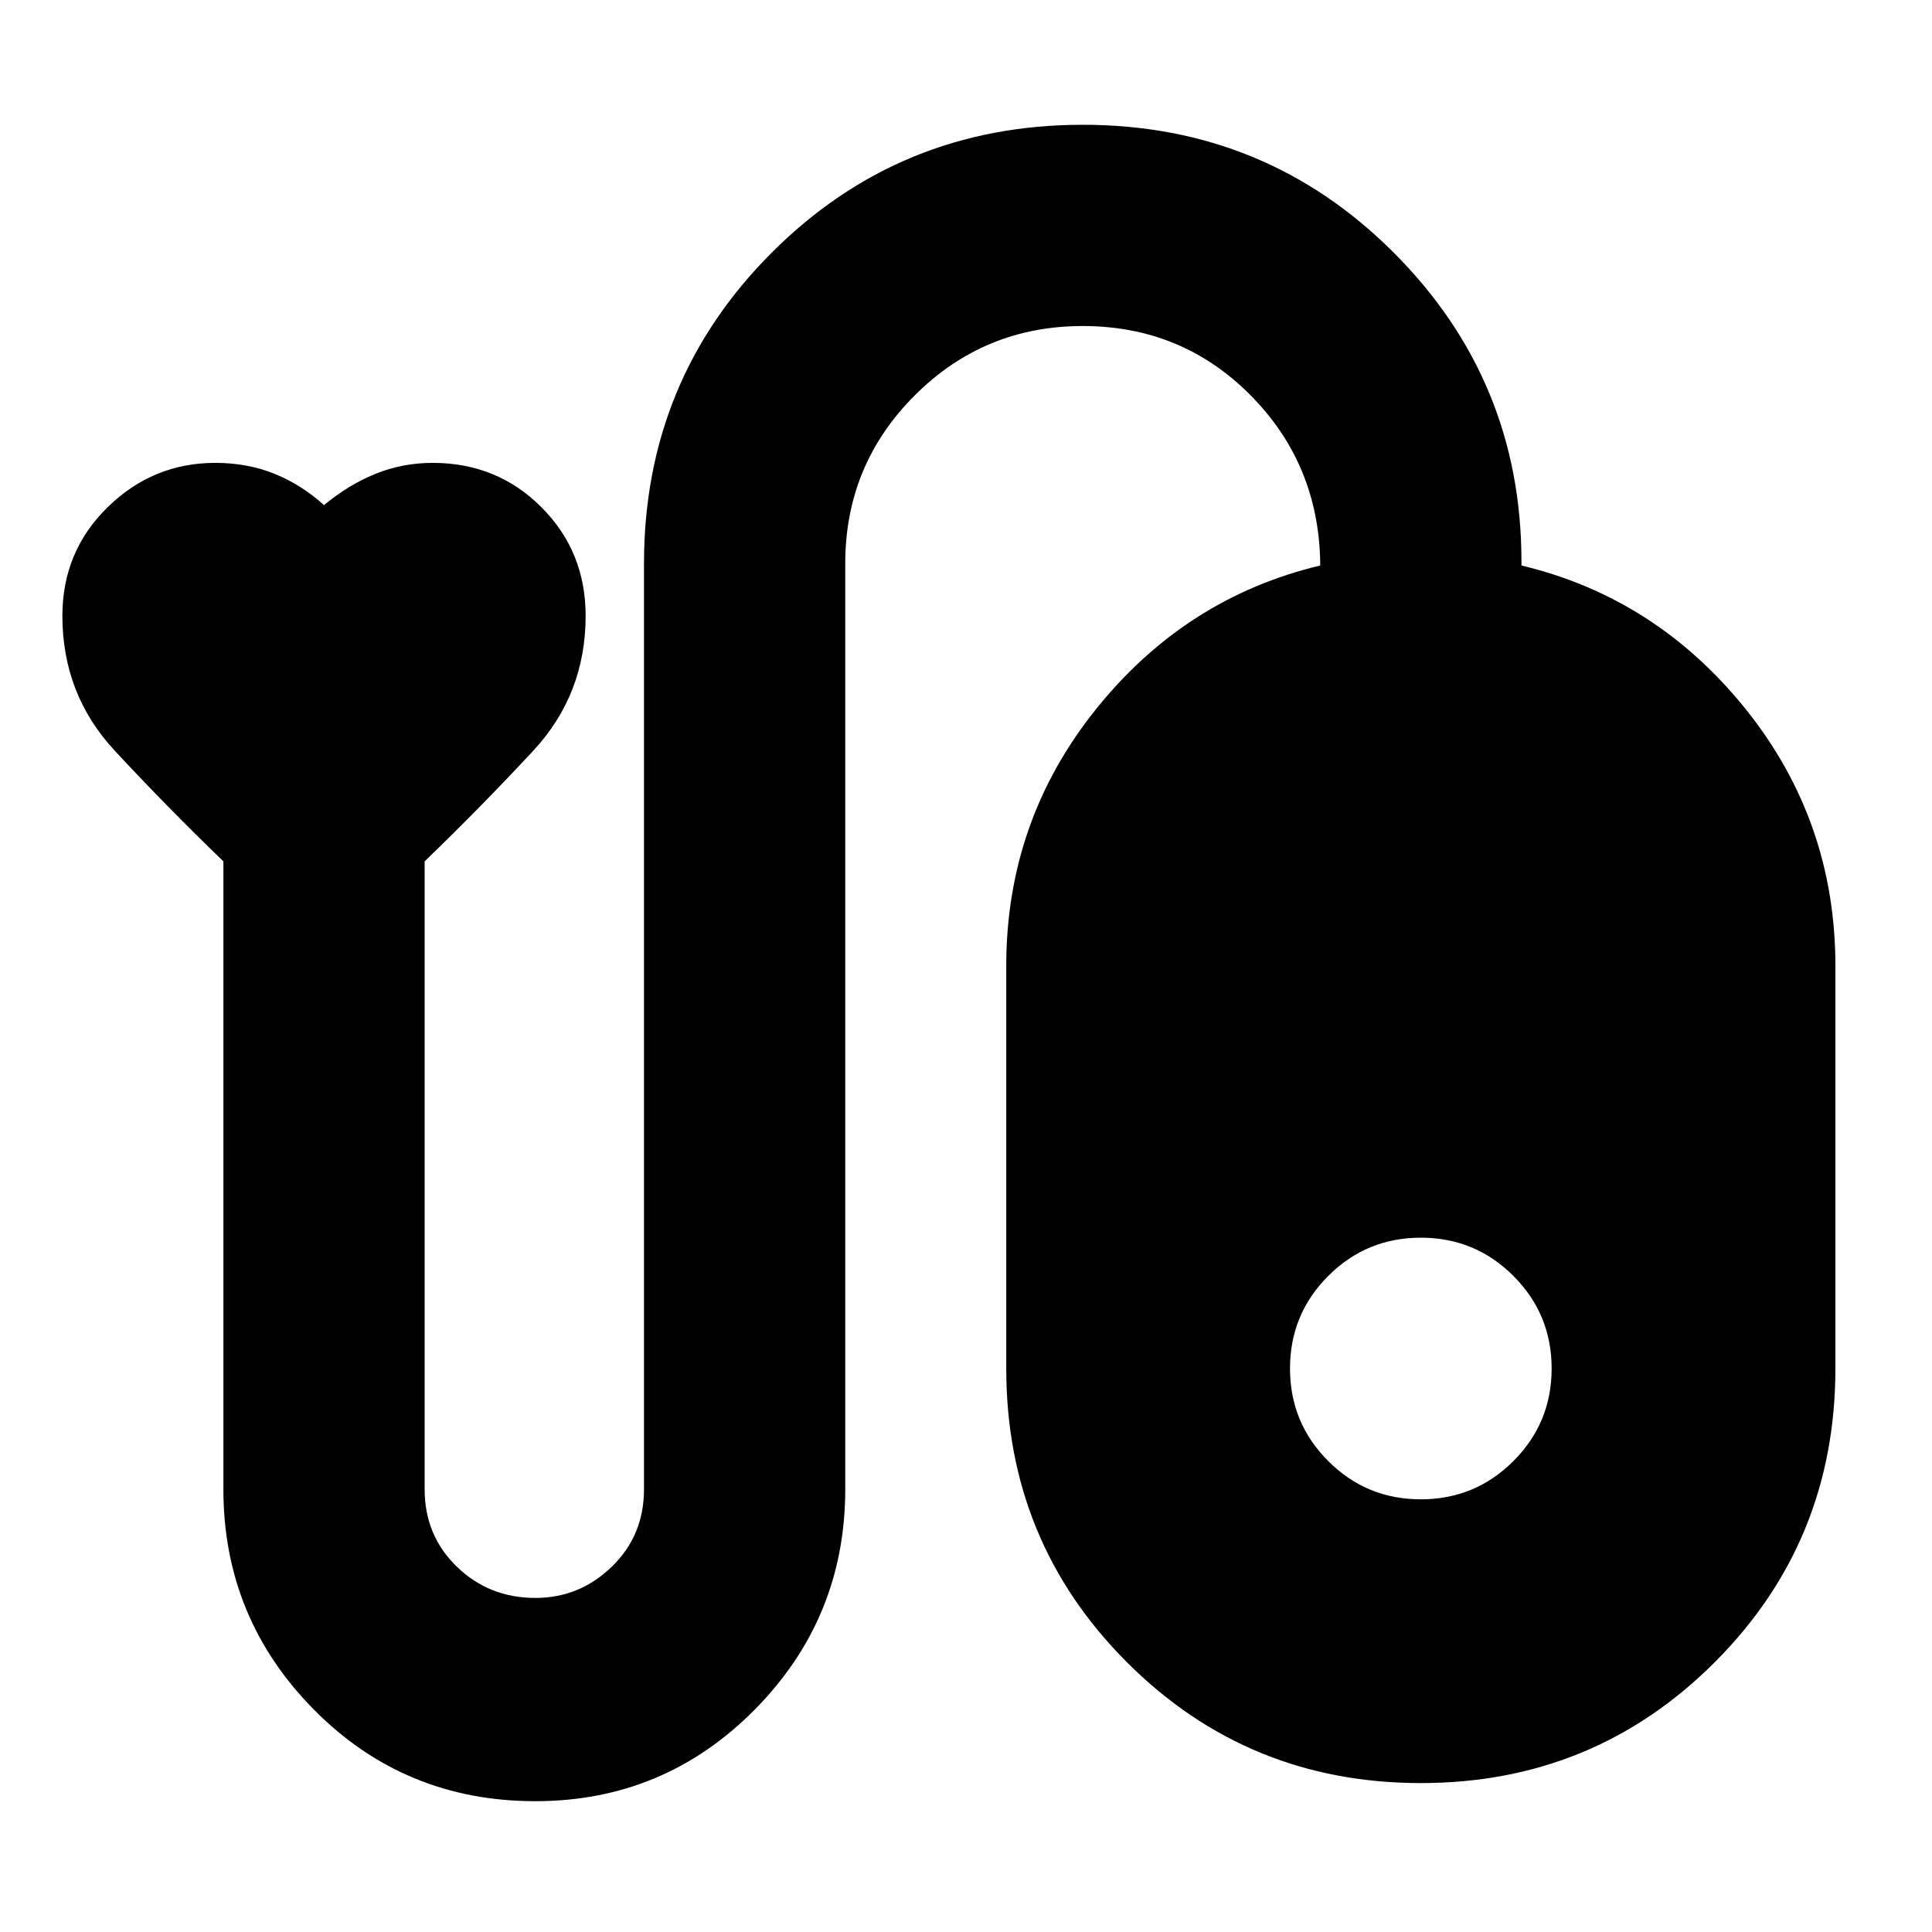 <svg xmlns="http://www.w3.org/2000/svg" height="24" width="24"><path d="M6.65 22.375q-1.625 0-2.75-1.137Q2.775 20.1 2.775 18.5v-7.8q-.7-.675-1.35-1.375-.65-.7-.65-1.675 0-.8.563-1.35.562-.55 1.337-.55.4 0 .738.137.337.138.612.388.3-.25.637-.388.338-.137.713-.137.8 0 1.35.55t.55 1.35q0 .975-.65 1.675-.65.7-1.35 1.375v7.8q0 .575.4.962.4.388.975.388.55 0 .95-.388.4-.387.4-.962V7q0-2.275 1.588-3.863Q11.175 1.55 13.45 1.55q2.275 0 3.862 1.587Q18.9 4.725 18.9 6.975v.05q1.675.4 2.788 1.787Q22.8 10.2 22.8 12v5q0 2.15-1.5 3.65t-3.65 1.5q-2.15 0-3.65-1.5T12.5 17v-5q0-1.8 1.113-3.188 1.112-1.387 2.787-1.787v-.05q-.025-1.225-.875-2.075-.85-.85-2.075-.85t-2.087.862Q10.5 5.775 10.5 7v11.5q0 1.6-1.125 2.738-1.125 1.137-2.725 1.137Zm11-7q-.675 0-1.15.475-.475.475-.475 1.15 0 .675.475 1.15.475.475 1.15.475.675 0 1.15-.475.475-.475.475-1.15 0-.675-.475-1.15-.475-.475-1.15-.475Z"/></svg>